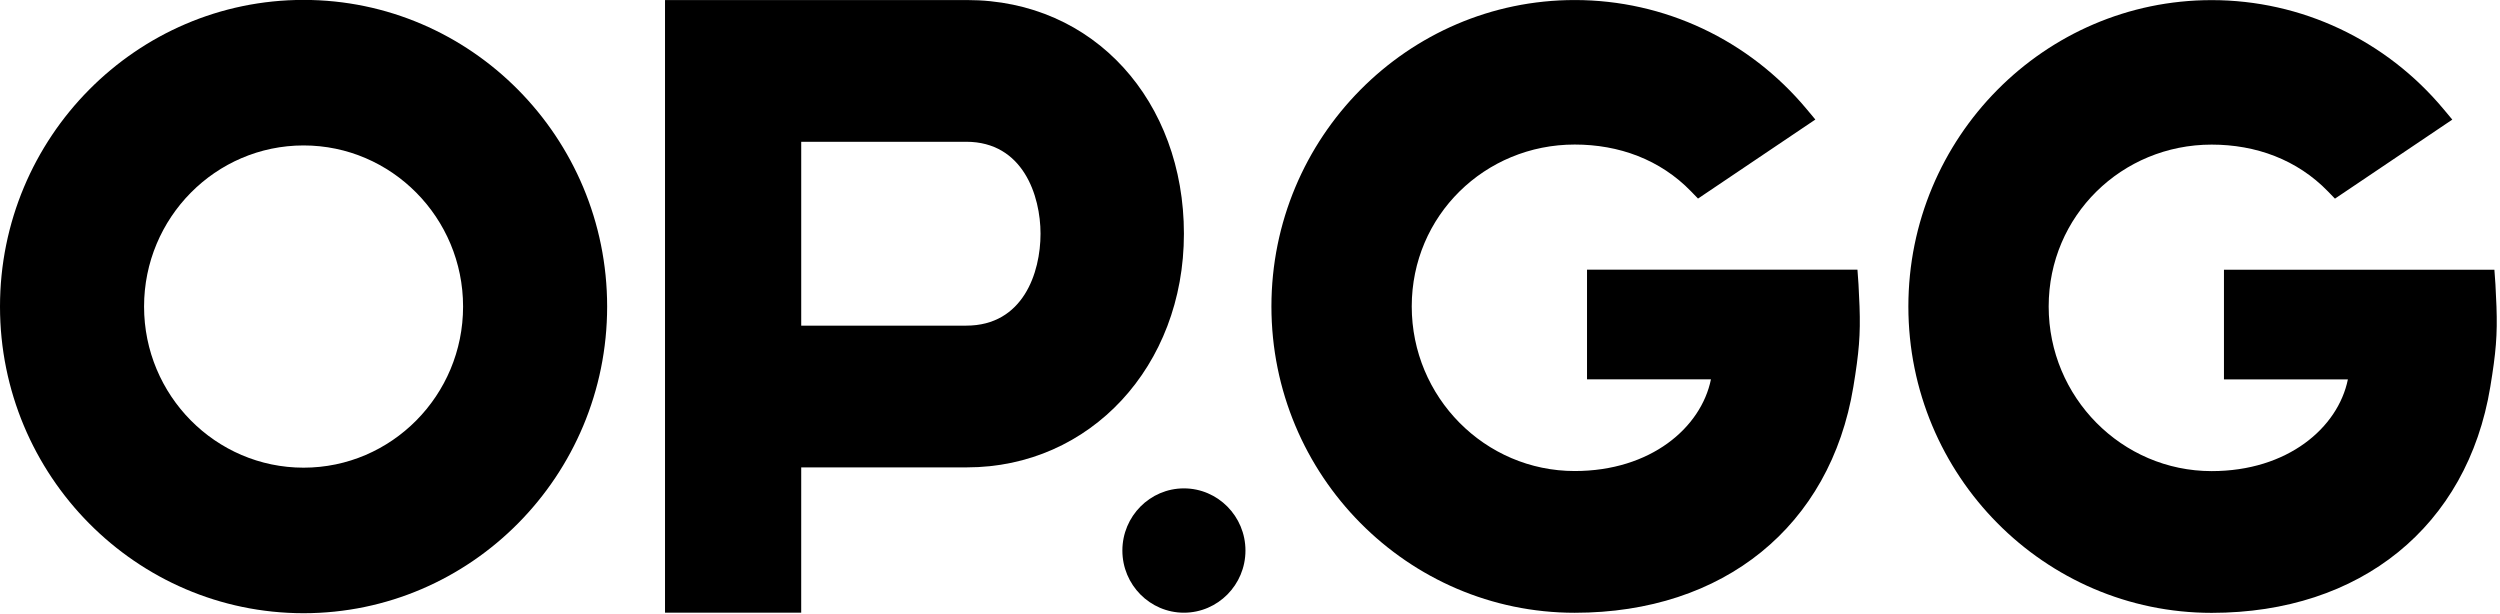 <?xml version="1.0" encoding="UTF-8"?>
<svg width="338px" height="83px" viewBox="0 0 338 83" version="1.1" xmlns="http://www.w3.org/2000/svg" xmlns:xlink="http://www.w3.org/1999/xlink">
    <!-- Generator: sketchtool 52.4 (67378) - http://www.bohemiancoding.com/sketch -->
    <title>7D32657F-0BD6-4C11-9E1F-31F1C1B9B19C</title>
    <desc>Created with sketchtool.</desc>
    <g id="desktop" stroke="none" stroke-width="1" fill-rule="evenodd">
        <g id="index_black_asset" transform="translate(-1320, -1206)" fill-rule="nonzero">
            <g id="img_opgglogo" transform="translate(1320, 1205)">
                <path d="M41.045,64.23 C29.153,64.23 19.478,54.459 19.478,42.447 C19.478,30.436 29.153,20.663 41.045,20.663 C52.933,20.663 62.608,30.436 62.608,42.447 C62.608,54.459 52.933,64.23 41.045,64.23 M41.046,0.988 C18.413,0.988 -0,19.586 -0,42.446 C-0,65.308 18.413,83.906 41.046,83.906 C63.675,83.906 82.086,65.308 82.086,42.446 C82.086,19.586 63.675,0.988 41.046,0.988" id="Fill-1"></path>
                <path d="M130.636,45.026 L108.325,45.026 L108.325,20.168 L130.636,20.168 C138.333,20.168 140.68,27.488 140.68,32.597 C140.68,37.865 138.333,45.026 130.636,45.026 M160.066,32.597 C160.066,14.773 148.012,1.006 130.727,1.006 L89.91,1.006 L89.91,83.836 L108.322,83.836 L108.325,64.189 L130.727,64.189 C147.392,64.189 160.066,50.515 160.066,32.597" id="Fill-4"></path>
                <path d="M251.127,37.456 L214.565,37.456 L214.565,52.287 L231.32,52.287 C229.985,58.824 223.172,64.683 212.902,64.683 C200.752,64.683 190.867,54.699 190.867,42.429 C190.867,30.155 200.752,20.542 212.902,20.542 C218.862,20.542 224.449,22.555 228.64,26.884 L229.571,27.847 L230.679,27.101 L243.941,18.168 L245.435,17.162 L244.278,15.775 C236.462,6.388 225.023,1.005 212.902,1.005 C190.292,1.005 171.896,19.588 171.896,42.429 C171.896,65.268 190.292,83.847 212.902,83.847 C233.027,83.847 247.463,72.144 250.572,53.306 C251.339,48.649 251.545,46.286 251.409,42.429 C251.328,40.131 251.216,38.49 251.127,37.456" id="Fill-6"></path>
                <path d="M337.242,37.467 L300.679,37.467 L300.679,52.296 L317.434,52.296 C316.101,58.834 309.286,64.694 299.015,64.694 C286.866,64.694 276.981,54.71 276.981,42.439 C276.981,30.165 286.866,20.551 299.015,20.551 C304.974,20.551 310.561,22.565 314.755,26.894 L315.686,27.856 L316.794,27.11 L330.055,18.179 L331.55,17.172 L330.393,15.784 C322.574,6.399 311.137,1.016 299.015,1.016 C276.404,1.016 258.011,19.598 258.011,42.439 C258.011,65.279 276.404,83.858 299.015,83.858 C319.142,83.858 333.577,72.155 336.686,53.315 C337.454,48.66 337.659,46.296 337.523,42.44 C337.442,40.14 337.33,38.501 337.242,37.467" id="Fill-8"></path>
                <path d="M160.064,67.029 C155.478,67.029 151.745,70.799 151.745,75.434 C151.745,80.067 155.478,83.837 160.064,83.837 C164.653,83.837 168.386,80.067 168.386,75.434 C168.386,70.799 164.653,67.029 160.064,67.029" id="Fill-10"></path>
            </g>
        </g>
    </g>
</svg>